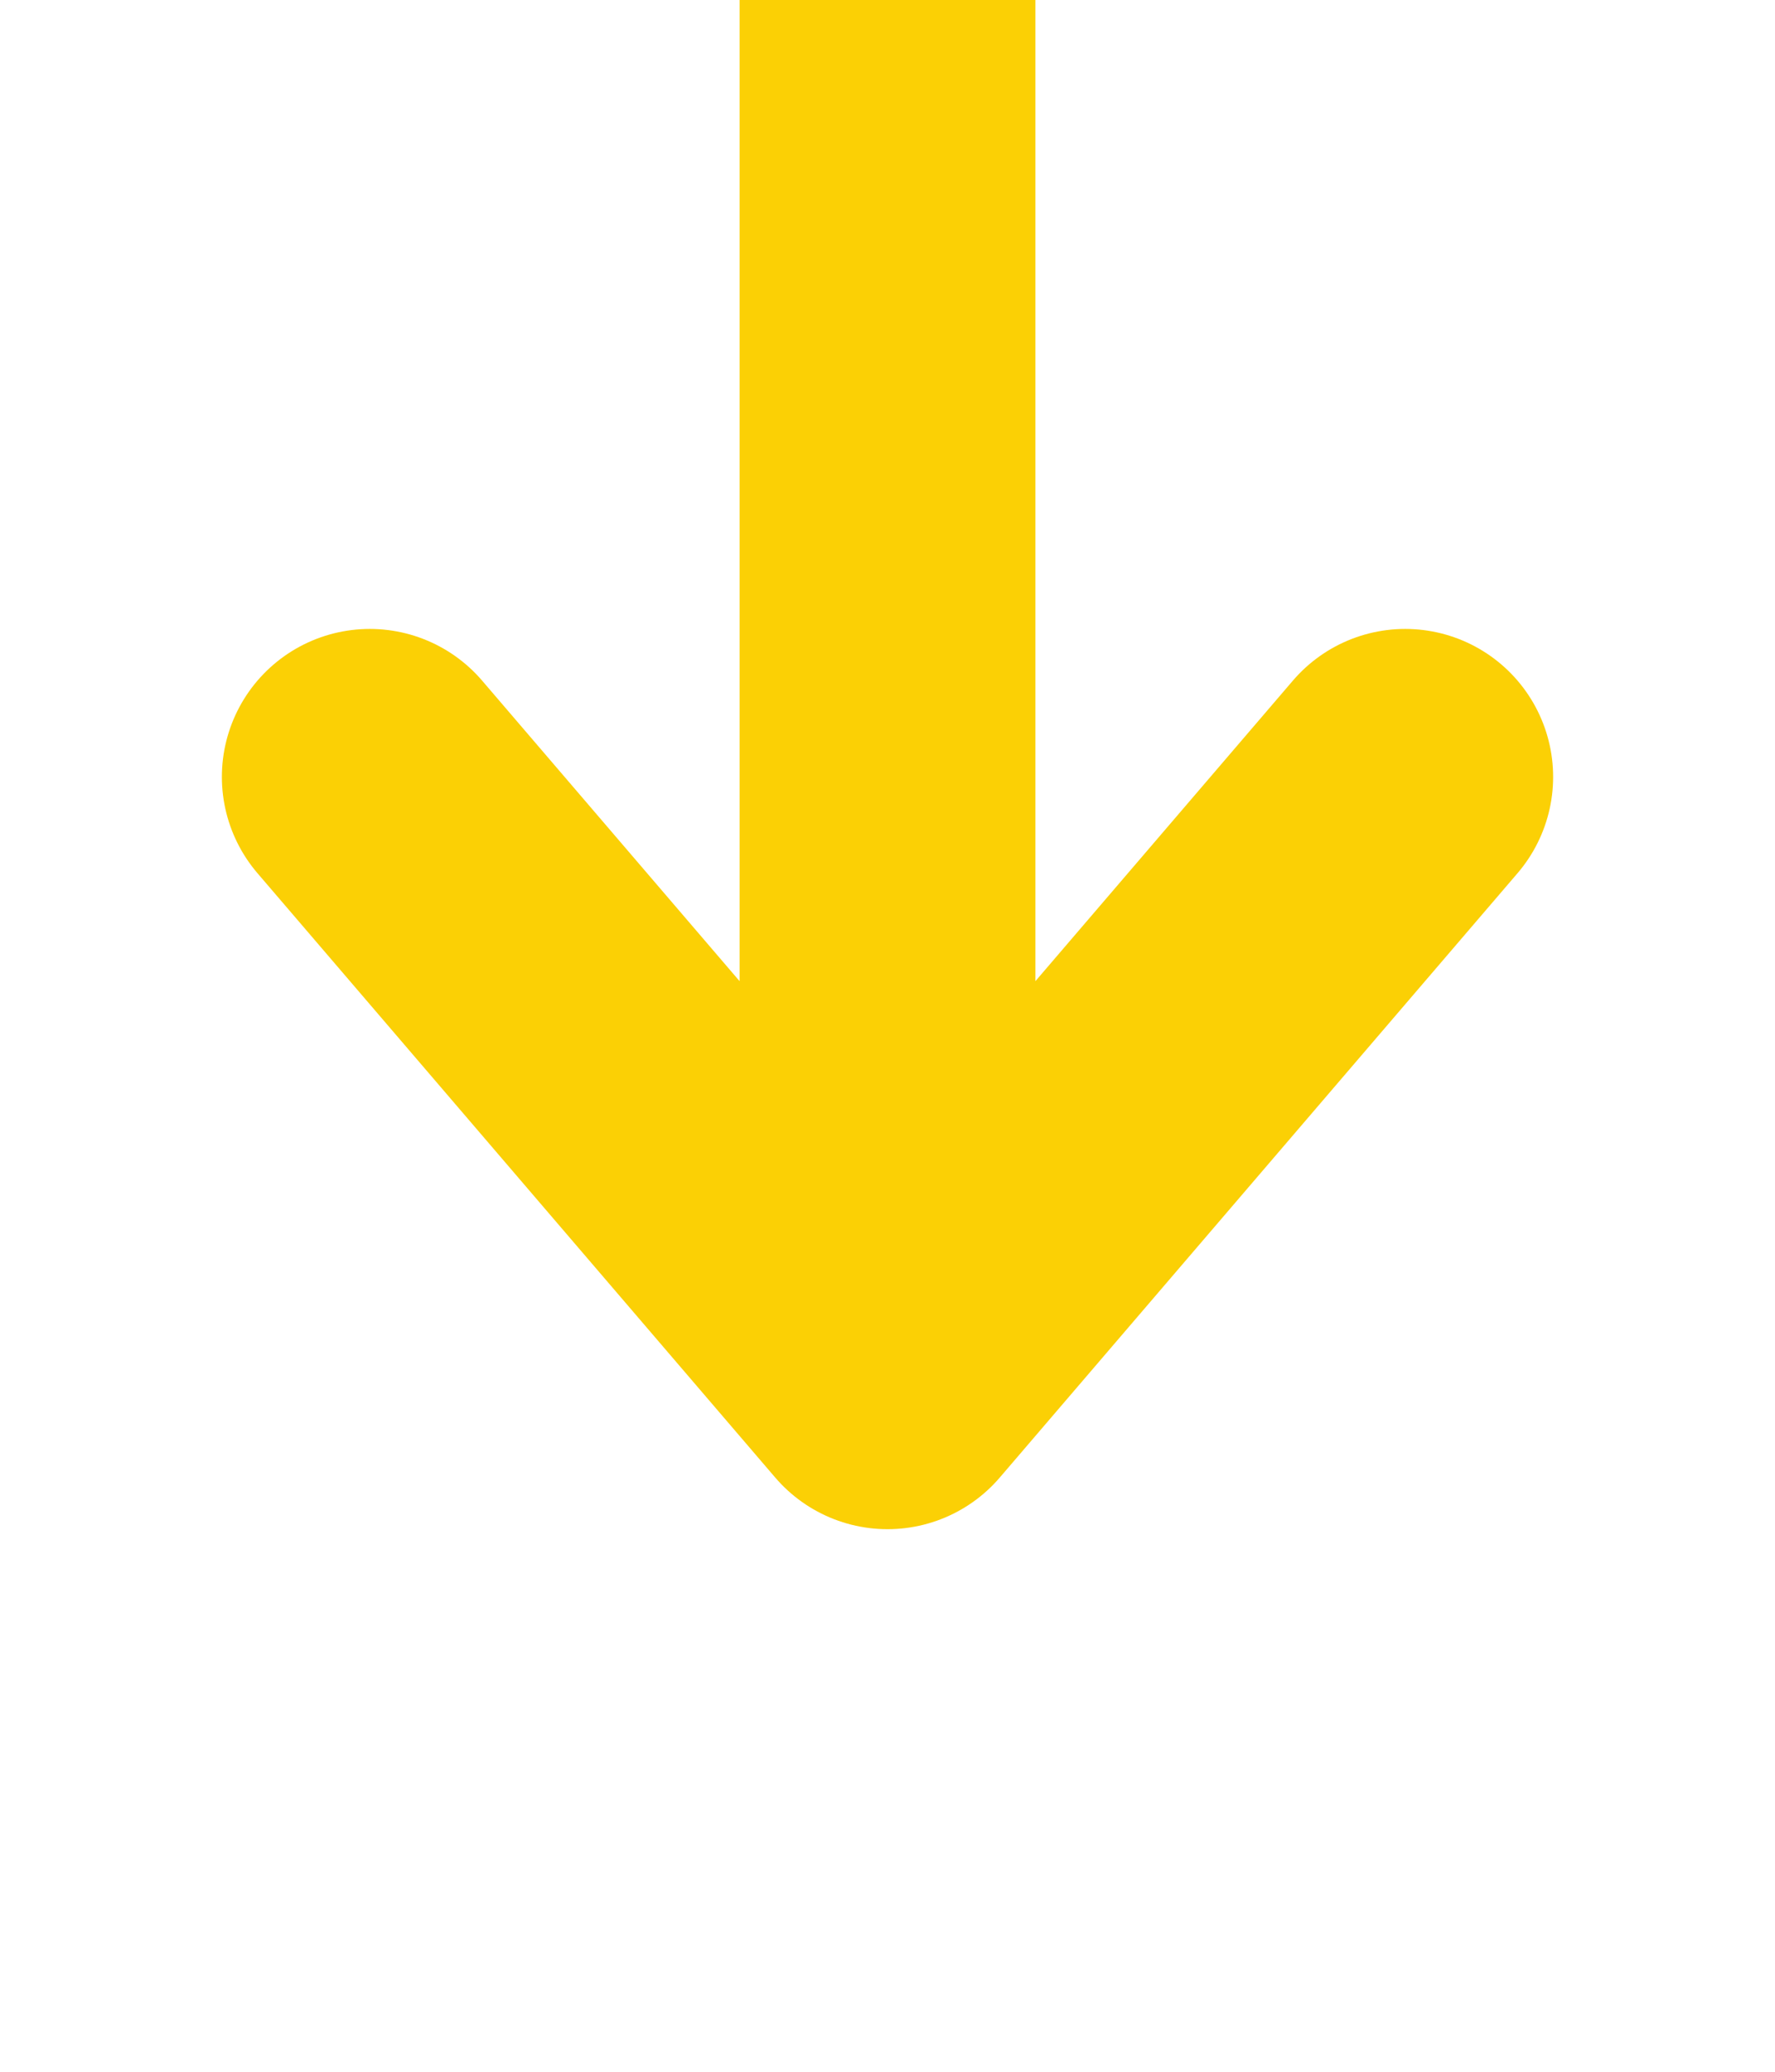 <svg width="24" height="28" viewBox="0 0 24 28" fill="none" xmlns="http://www.w3.org/2000/svg">
<g clip-path="url(#clip0_26_69)">
<path d="M12 -1.01487e-05L12 18.667M19 10.5L12 18.667L5 10.5" stroke="#FBD005" stroke-width="4" stroke-linecap="round" stroke-linejoin="round"/>
</g>
<defs>
<clipPath id="clip0_26_69">
<rect width="24" height="28" fill="white" transform="translate(24 28) rotate(-180)"/>
</clipPath>
</defs>
</svg>
